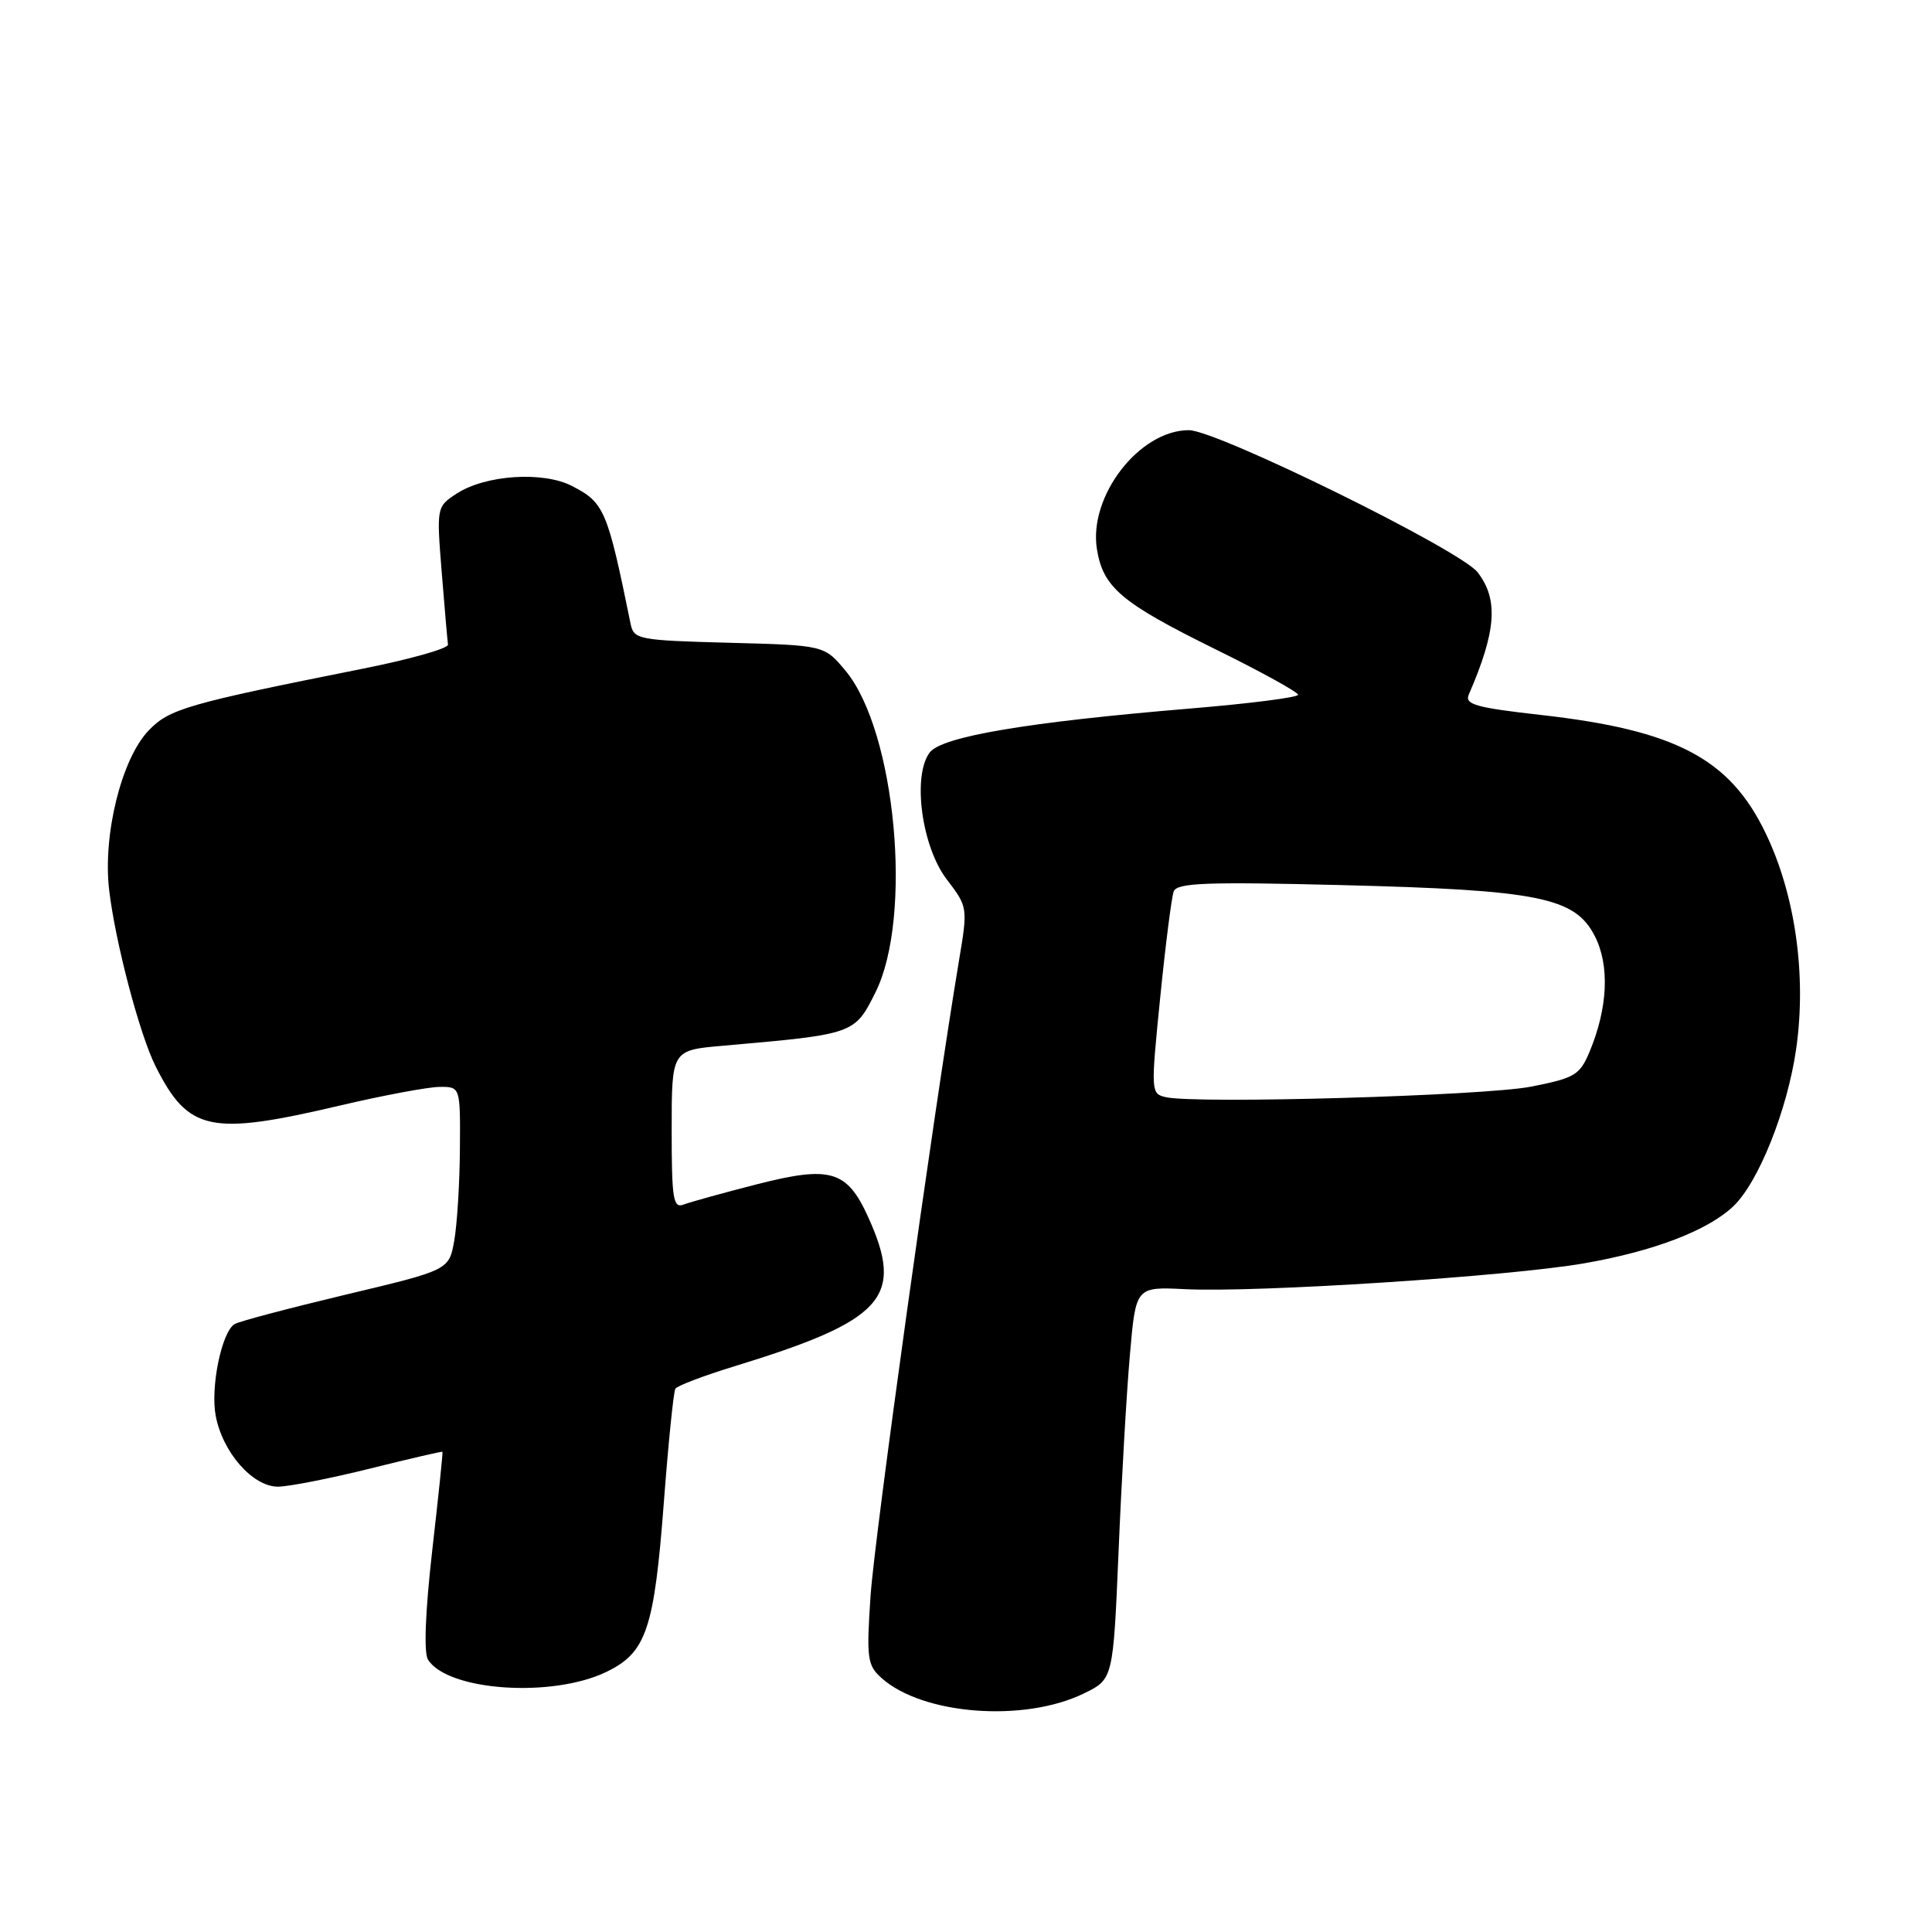 <?xml version="1.0" encoding="UTF-8" standalone="no"?>
<!DOCTYPE svg PUBLIC "-//W3C//DTD SVG 1.1//EN" "http://www.w3.org/Graphics/SVG/1.1/DTD/svg11.dtd" >
<svg xmlns="http://www.w3.org/2000/svg" xmlns:xlink="http://www.w3.org/1999/xlink" version="1.1" viewBox="0 0 256 256">
 <g >
 <path fill="currentColor"
d=" M 143.62 224.39 C 147.50 222.50 147.50 222.50 148.22 205.50 C 148.61 196.15 149.28 184.45 149.72 179.50 C 150.50 170.50 150.50 170.50 157.00 170.82 C 166.47 171.30 200.01 169.13 209.89 167.40 C 219.10 165.80 226.22 163.08 229.64 159.87 C 233.00 156.71 236.85 147.08 238.01 138.93 C 239.39 129.19 237.88 118.54 233.95 110.39 C 229.20 100.51 222.04 96.75 204.22 94.74 C 195.58 93.77 194.05 93.34 194.62 92.04 C 198.27 83.63 198.58 79.43 195.79 75.83 C 193.51 72.88 161.24 57.00 157.53 57.00 C 150.97 57.00 144.21 65.75 145.35 72.78 C 146.17 77.84 148.57 79.87 160.95 85.98 C 167.03 88.97 172.00 91.71 172.00 92.06 C 172.00 92.41 165.59 93.23 157.75 93.88 C 136.13 95.68 124.78 97.60 123.19 99.71 C 120.87 102.80 122.12 112.16 125.44 116.51 C 128.25 120.19 128.25 120.24 127.06 127.35 C 123.66 147.75 115.87 203.67 115.35 211.50 C 114.80 219.74 114.92 220.66 116.81 222.35 C 122.26 227.23 135.70 228.26 143.62 224.39 Z  M 80.34 221.54 C 85.64 218.98 86.68 215.91 87.96 199.11 C 88.56 191.19 89.25 184.40 89.49 184.01 C 89.74 183.62 93.21 182.30 97.22 181.07 C 117.17 174.95 119.88 171.94 115.03 161.25 C 112.22 155.07 110.05 154.43 100.27 156.93 C 95.81 158.07 91.45 159.28 90.58 159.61 C 89.20 160.14 89.00 158.87 89.00 149.69 C 89.00 139.16 89.00 139.16 95.75 138.57 C 113.23 137.04 113.23 137.04 116.00 131.50 C 120.99 121.52 118.69 96.85 112.03 88.87 C 109.22 85.50 109.22 85.50 96.61 85.17 C 84.60 84.85 83.98 84.73 83.56 82.67 C 80.48 67.55 80.08 66.61 75.80 64.40 C 71.96 62.41 64.29 62.92 60.47 65.43 C 57.86 67.14 57.84 67.23 58.53 75.83 C 58.91 80.60 59.29 84.91 59.36 85.41 C 59.44 85.92 54.33 87.36 48.00 88.62 C 24.72 93.27 22.44 93.93 19.69 96.80 C 16.10 100.55 13.61 110.60 14.46 117.90 C 15.27 124.83 18.51 137.13 20.64 141.34 C 24.97 149.92 27.85 150.53 45.00 146.50 C 50.78 145.14 56.74 144.03 58.25 144.02 C 61.00 144.00 61.00 144.00 60.94 152.25 C 60.91 156.79 60.57 162.25 60.19 164.39 C 59.50 168.29 59.50 168.29 45.80 171.55 C 38.27 173.35 31.64 175.10 31.08 175.45 C 29.37 176.51 27.87 183.80 28.58 187.59 C 29.50 192.46 33.49 197.00 36.84 196.99 C 38.30 196.98 43.77 195.90 49.00 194.60 C 54.23 193.30 58.56 192.29 58.63 192.37 C 58.70 192.44 58.09 198.34 57.27 205.47 C 56.35 213.58 56.14 218.99 56.71 219.91 C 59.33 224.06 73.14 225.01 80.34 221.54 Z  M 154.48 145.38 C 152.49 144.93 152.48 144.67 153.73 132.21 C 154.43 125.22 155.24 118.88 155.52 118.12 C 155.95 116.98 159.84 116.83 177.77 117.28 C 203.85 117.93 208.68 118.90 211.30 124.00 C 213.31 127.89 213.06 133.53 210.63 139.35 C 209.33 142.46 208.67 142.85 202.85 143.99 C 196.66 145.20 158.51 146.30 154.48 145.38 Z "/>
</g>
</svg>